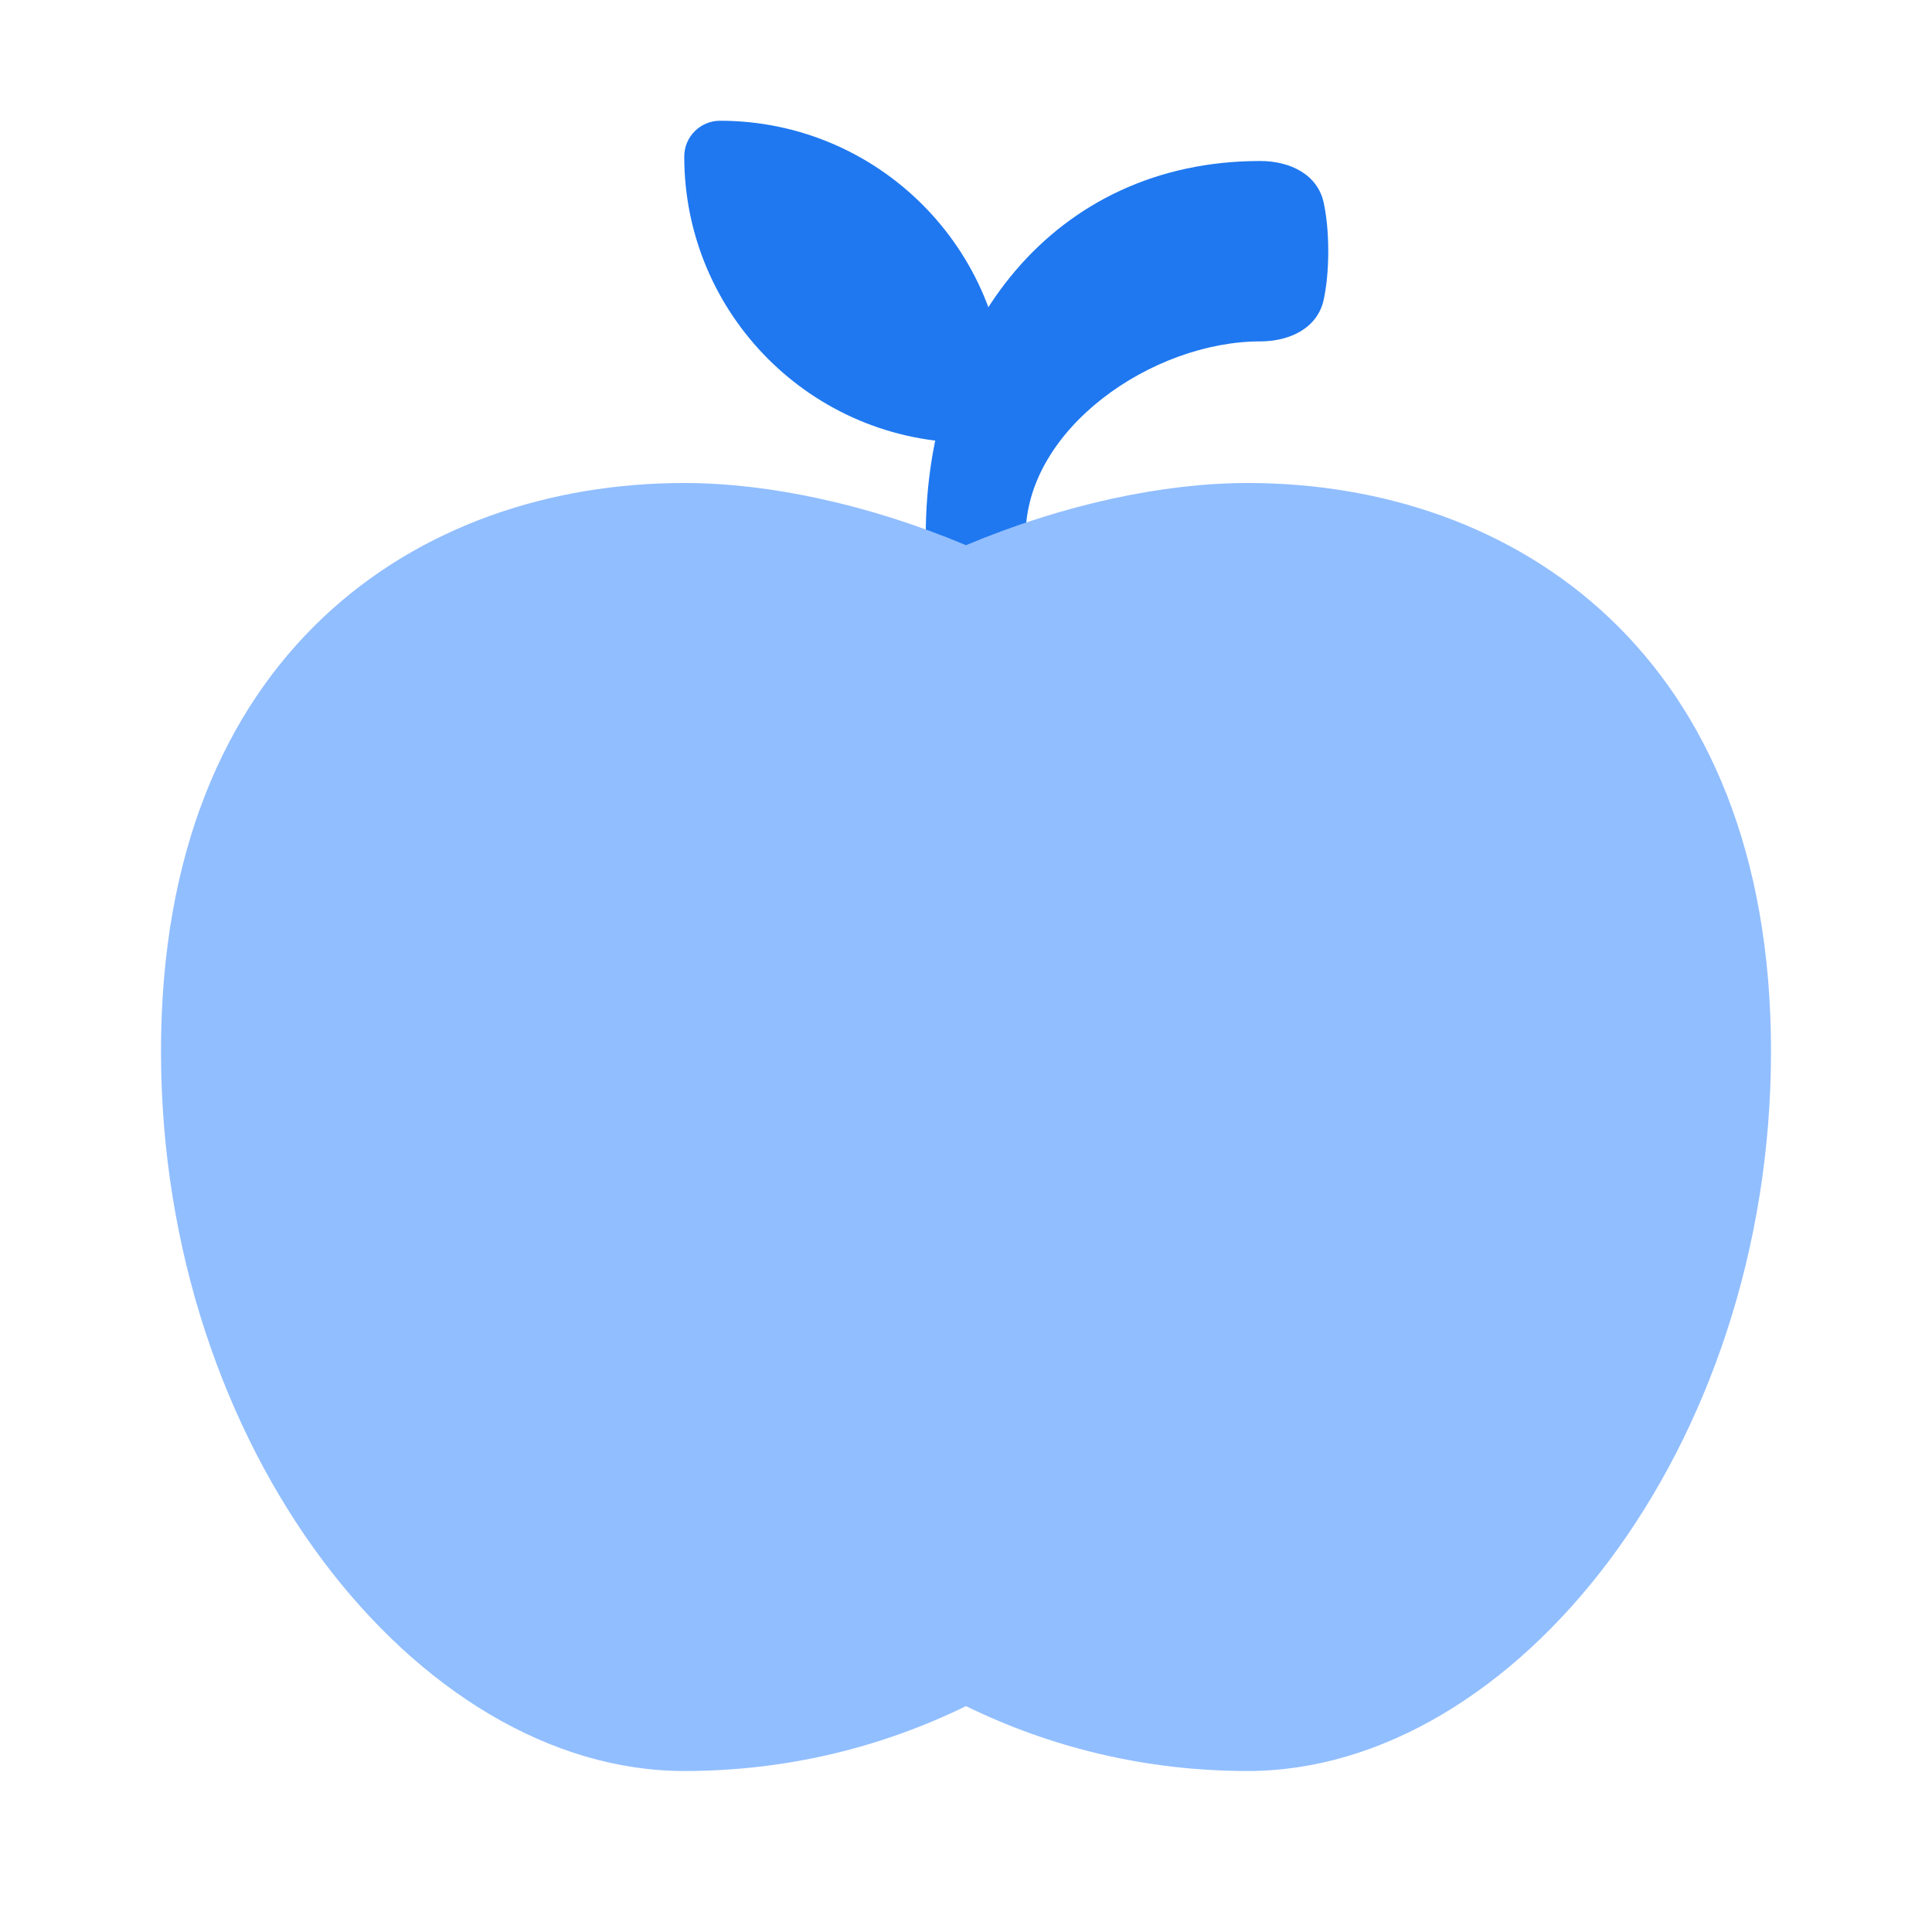 <svg viewBox="0 0 24 24" fill="none" xmlns="http://www.w3.org/2000/svg">



<g transform="matrix(0.5,0,0,0.5,0,0)"><path fill-rule="evenodd" clip-rule="evenodd" d="M24.002 14.974C23.292 14.827 23 14.034 23 13.309V13.309C23 8.168 26.168 4 31.309 4V4C32.04 4 32.737 4.326 32.888 5.041C32.954 5.354 33 5.75 33 6.241C33 6.732 32.954 7.127 32.888 7.441C32.737 8.155 32.04 8.482 31.309 8.482V8.482C28.643 8.482 25.482 10.643 25.482 13.309V13.309C25.482 14.034 25.19 14.827 24.48 14.974C24.401 14.991 24.321 15 24.241 15C24.161 15 24.081 14.991 24.002 14.974Z" fill="#1F78F0"></path><path fill-rule="evenodd" clip-rule="evenodd" d="M24 42.388C21.906 43.411 19.551 44 17 44C10.373 44 4 36 4 26.118C4 16.235 10.373 12 17 12C19.106 12 21.59 12.533 24 13.545C26.41 12.533 28.894 12 31 12C37.627 12 44 16.235 44 26.118C44 36 37.627 44 31 44C28.449 44 26.094 43.411 24 42.388Z" fill="#91BEFF"></path><path d="M17 3.889C17 3.398 17.398 3 17.889 3V3C21.816 3 25 6.184 25 10.111V10.111C25 10.602 24.602 11 24.111 11V11C20.184 11 17 7.816 17 3.889V3.889Z" fill="#1F78F0"></path></g></svg>